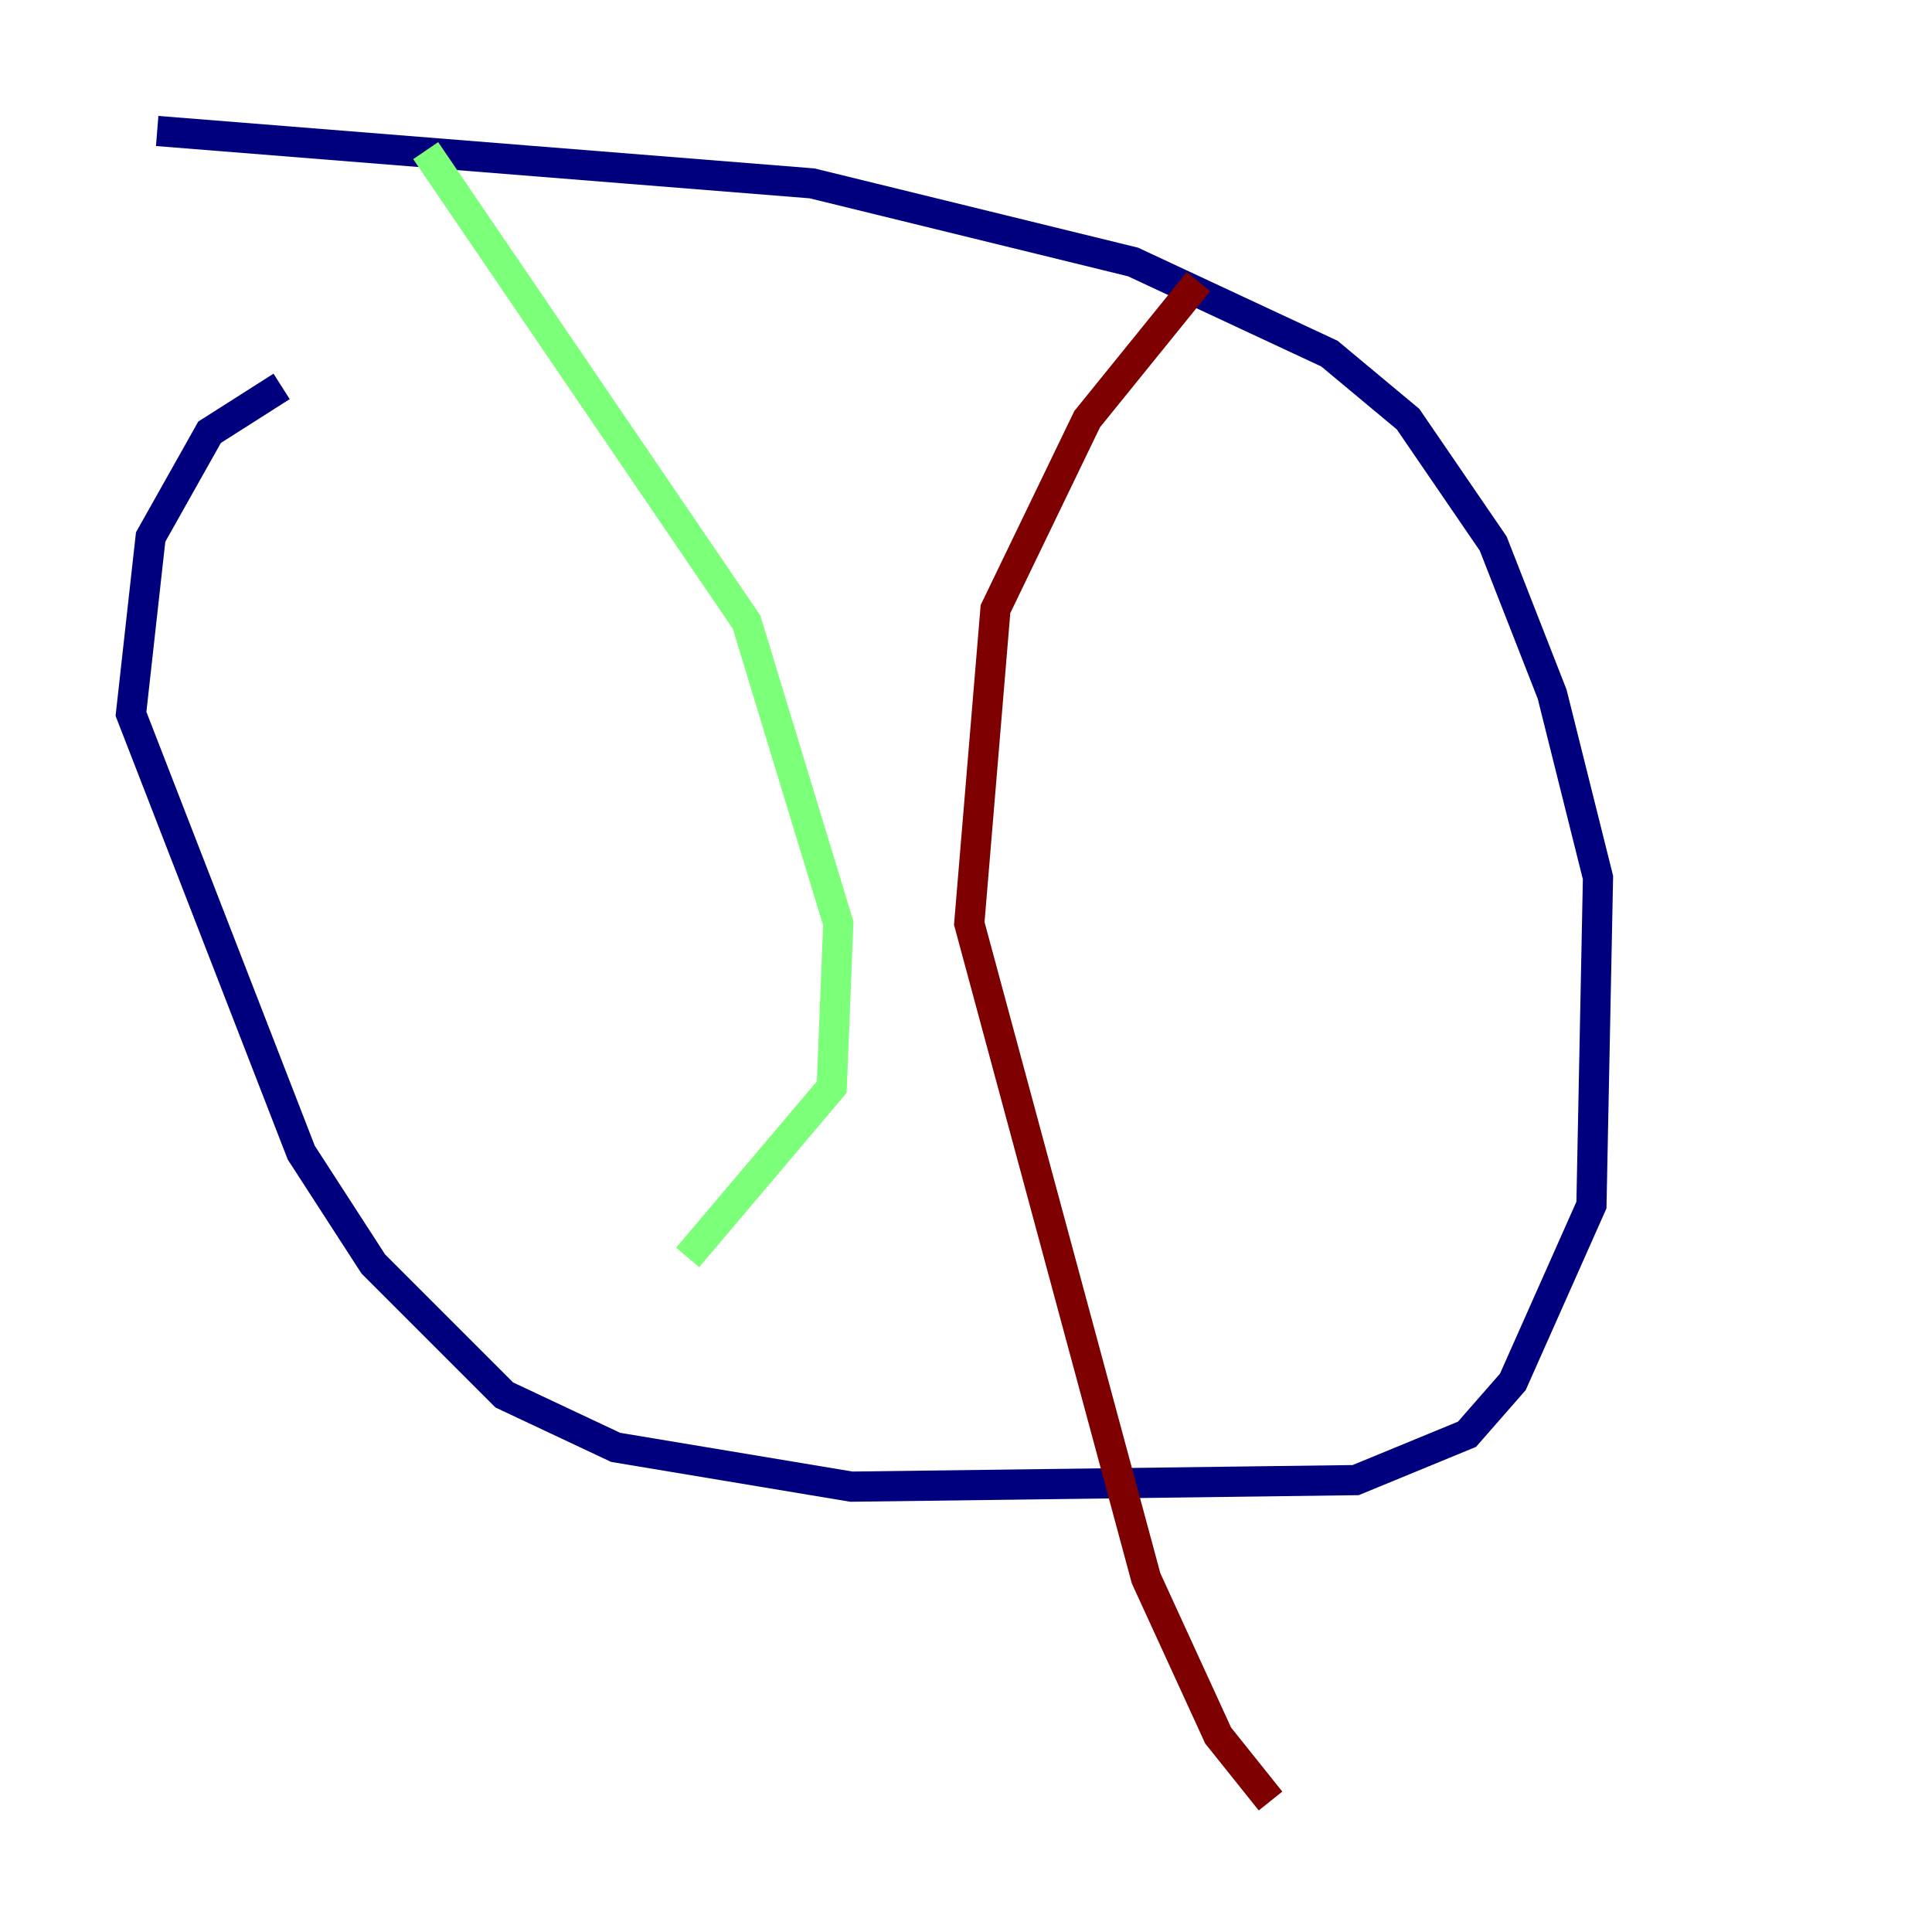 <?xml version="1.0" encoding="utf-8" ?>
<svg baseProfile="tiny" height="128" version="1.2" viewBox="0,0,128,128" width="128" xmlns="http://www.w3.org/2000/svg" xmlns:ev="http://www.w3.org/2001/xml-events" xmlns:xlink="http://www.w3.org/1999/xlink"><defs /><polyline fill="none" points="18.658,25.6 13.885,28.637 9.98,35.58 8.678,47.295 19.959,76.366 24.732,83.742 33.41,92.42 40.786,95.891 56.407,98.495 89.817,98.061 97.193,95.024 100.231,91.552 105.437,79.837 105.871,58.142 102.834,45.993 98.929,36.014 93.288,27.77 88.081,23.43 75.064,17.356 53.803,12.149 10.414,8.678" stroke="#00007f" stroke-width="2" /><polyline fill="none" points="28.203,9.98 49.464,41.22 55.539,61.18 55.105,72.027 45.559,83.308" stroke="#7cff79" stroke-width="2" /><polyline fill="none" points="79.403,18.658 72.027,27.77 65.953,40.352 64.217,61.18 75.932,104.57 80.705,114.983 84.176,119.322" stroke="#7f0000" stroke-width="2" /></svg>